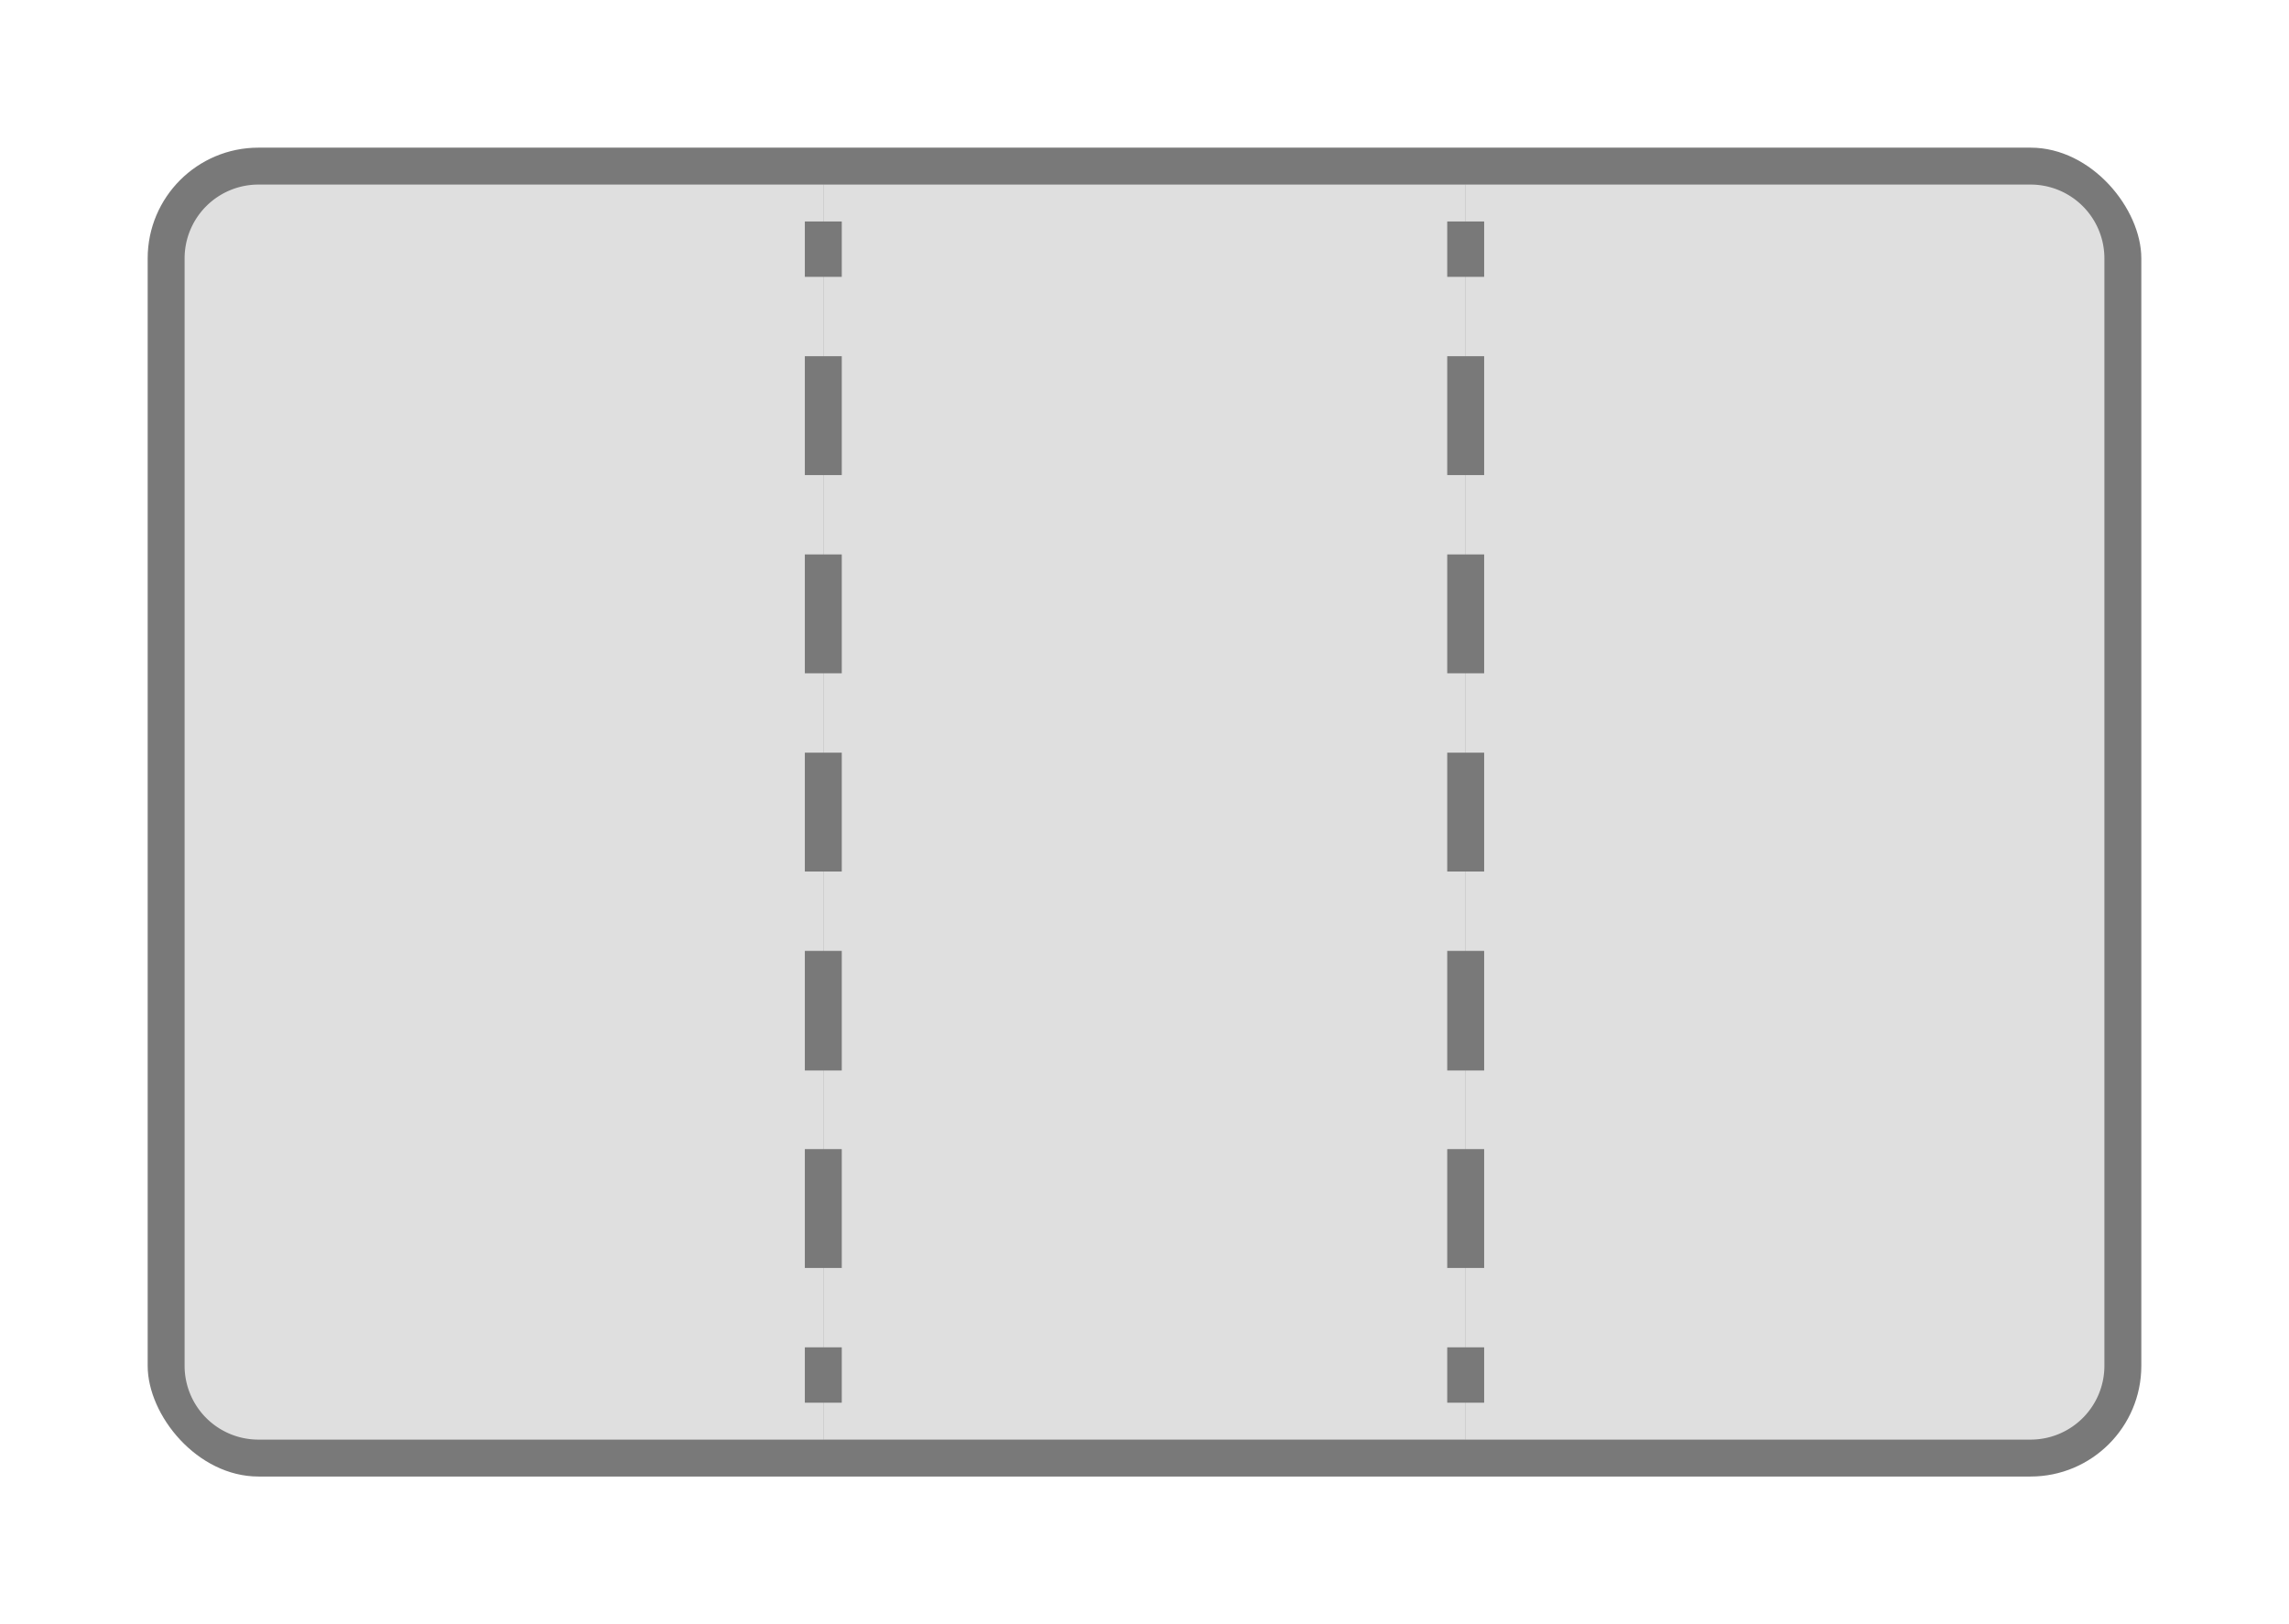<svg id="_3-zone_Terrain_Setup_disabled" data-name="3-zone Terrain Setup disabled" xmlns="http://www.w3.org/2000/svg" viewBox="0 0 62 44"><title>3-Zone Terrain Setup Disabled</title><rect id="back" x="4" y="4" width="54" height="36" rx="3" style="fill:#797979"/><path id="Zone_3" data-name="Zone 3" d="M39.7,5H55a2,2,0,0,1,2,2V37a2,2,0,0,1-2,2H39.7a0,0,0,0,1,0,0V5A0,0,0,0,1,39.7,5Z" style="fill:#dfdfdf"/><rect id="Zone_2" data-name="Zone 2" x="22.3" y="5" width="17.4" height="34" style="fill:#dfdfdf"/><path id="Zone_1" data-name="Zone 1" d="M7,5H22.3a0,0,0,0,1,0,0V39a0,0,0,0,1,0,0H7a2,2,0,0,1-2-2V7A2,2,0,0,1,7,5Z" style="fill:#dfdfdf"/><path id="dashed_line_2" data-name="dashed line 2" d="M40.2,7.5h-1V6h1Zm0,23.63h-1v3.22h1Zm0-5.37h-1V29h1Zm0-5.37h-1v3.22h1Zm0-5.37h-1v3.22h1Zm0-5.37h-1v3.22h1Zm0,26.85h-1V38h1Z" style="fill:#797979"/><path id="dashed_line_1" data-name="dashed line 1" d="M22.8,7.5h-1V6h1Zm0,23.63h-1v3.22h1Zm0-5.37h-1V29h1Zm0-5.37h-1v3.22h1Zm0-5.37h-1v3.22h1Zm0-5.37h-1v3.22h1Zm0,26.85h-1V38h1Z" style="fill:#797979"/></svg>